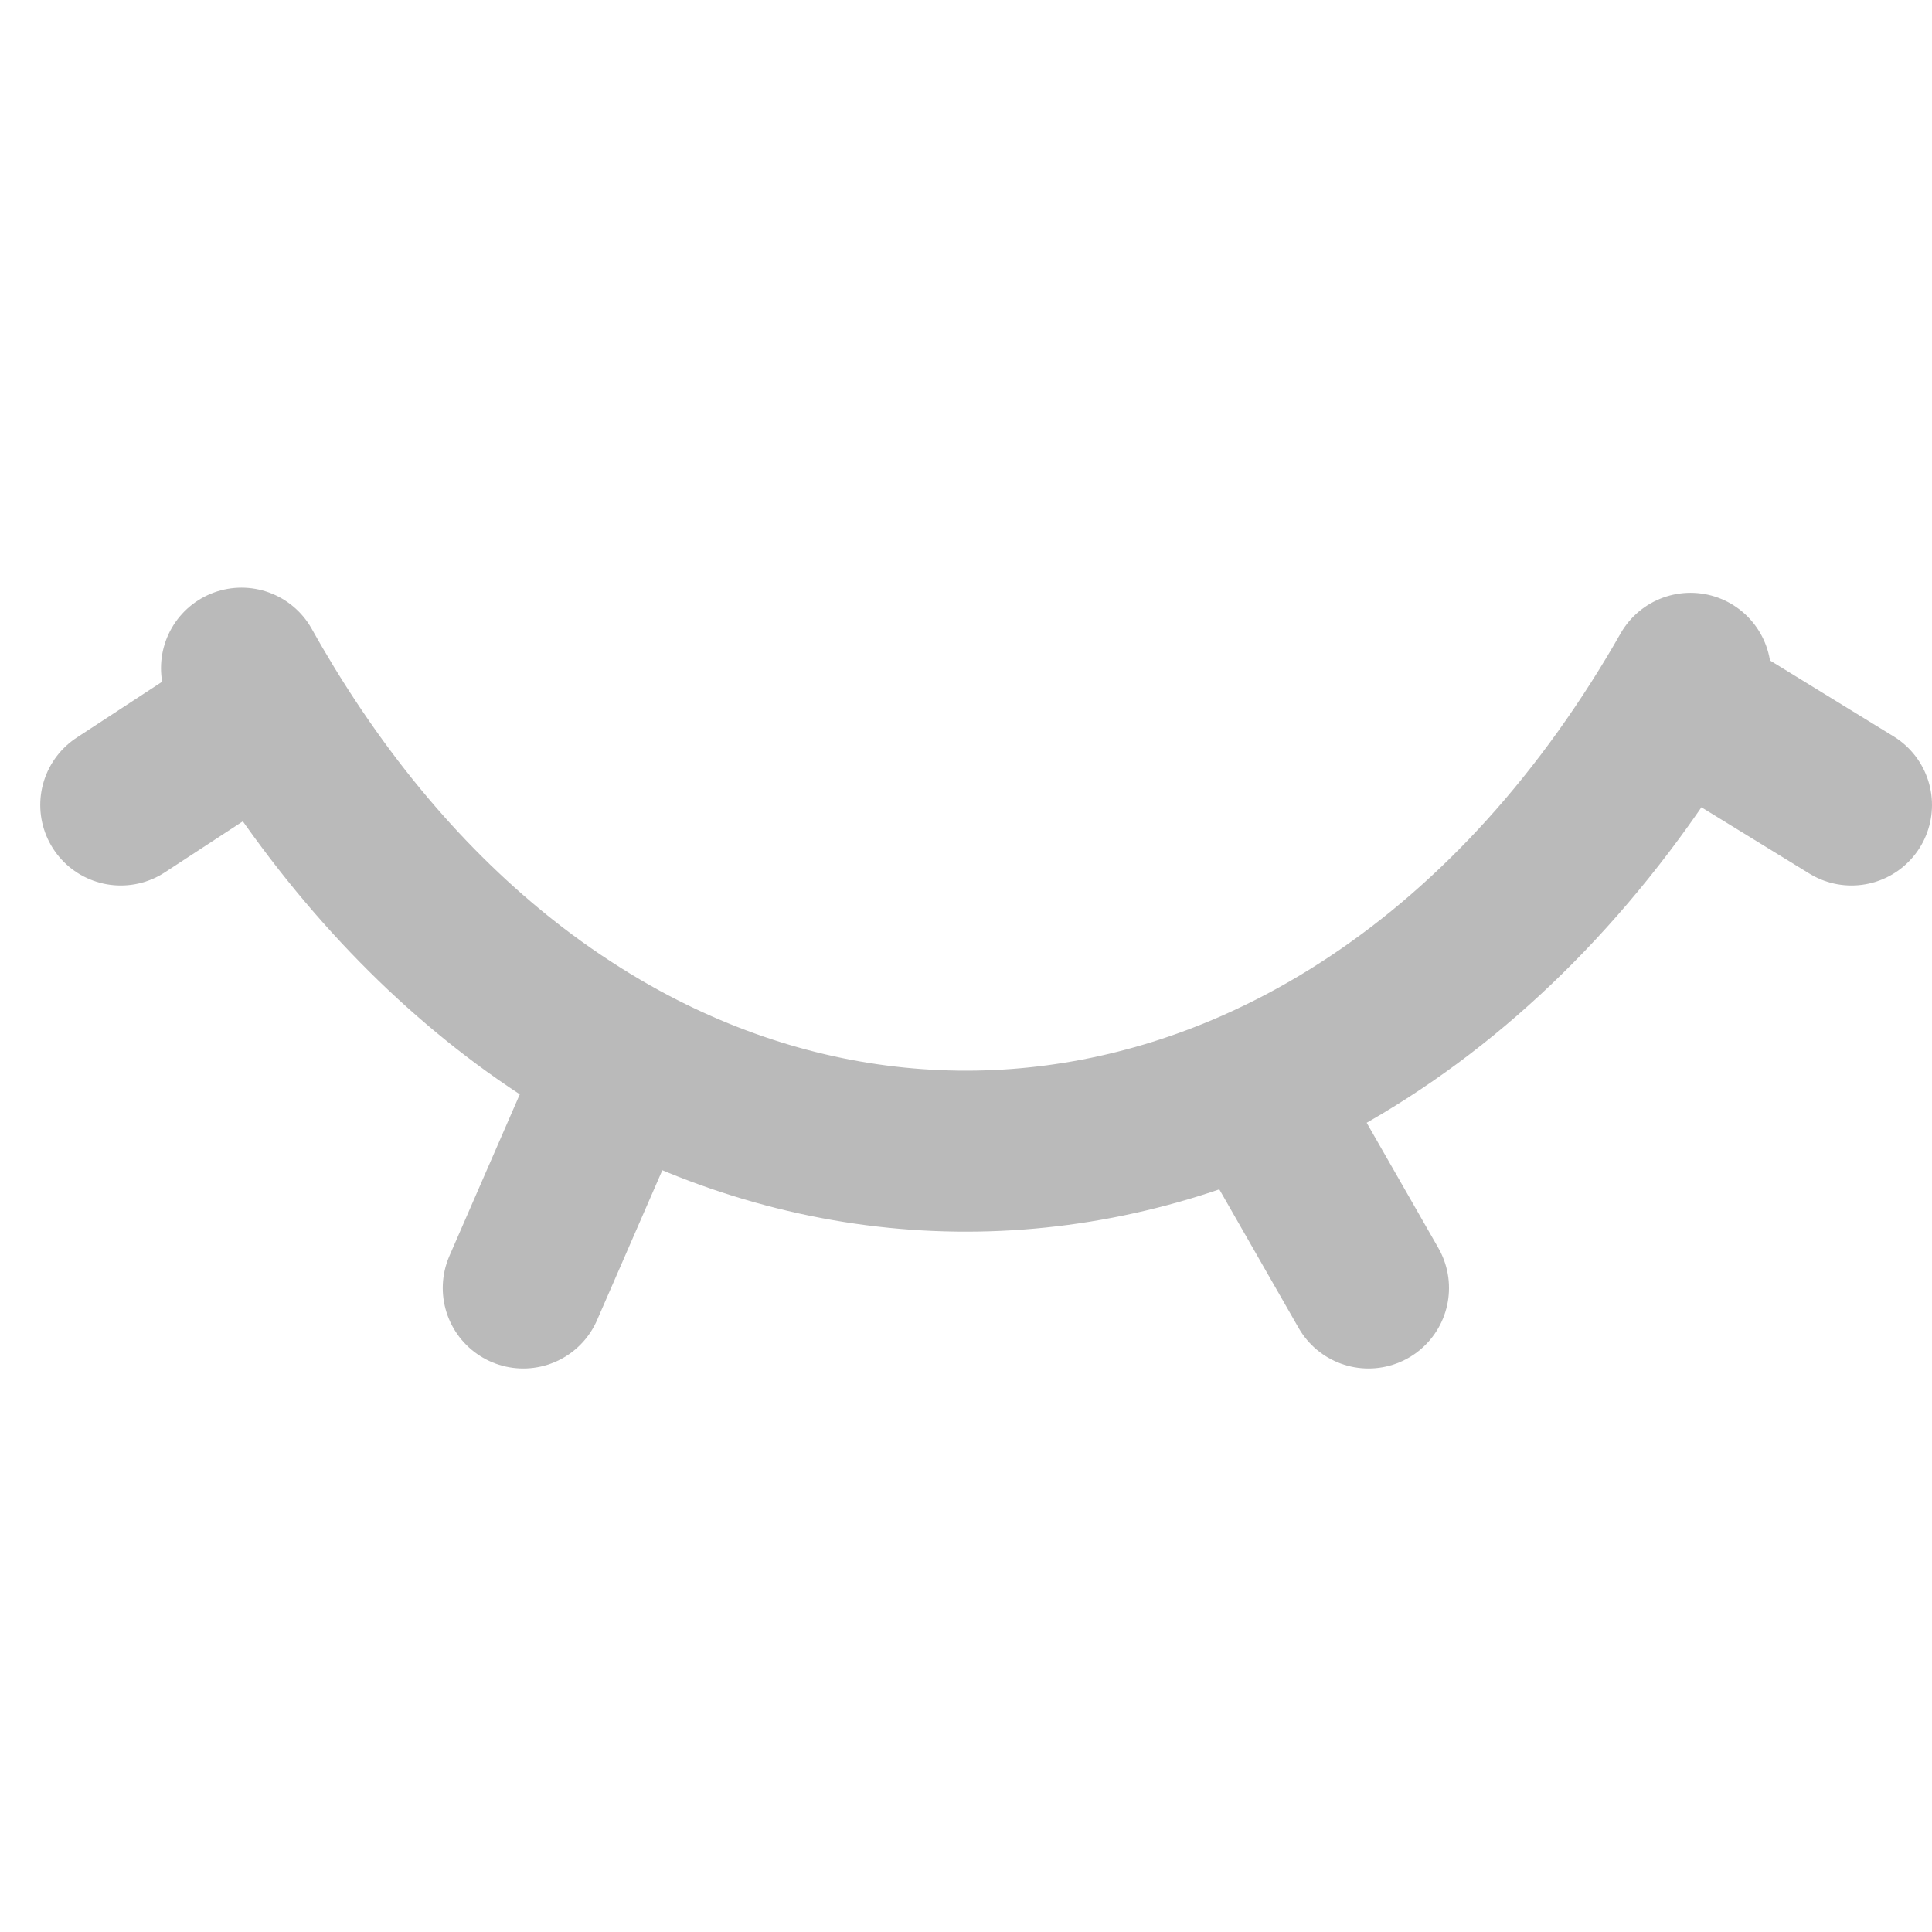 <svg width="24" height="24" viewBox="0 0 24 10" fill="none" xmlns="http://www.w3.org/2000/svg">
<path d="M3 1.3C3.099 1.477 3.201 1.651 3.304 1.82M21 1.364C20.942 1.466 20.884 1.566 20.825 1.664M3.304 1.82L1.5 3M3.304 1.82C4.259 3.381 5.394 4.607 6.631 5.5C6.988 5.757 7.353 5.987 7.724 6.189M20.825 1.664L23 3M20.825 1.664C19.704 3.534 18.323 4.941 16.813 5.881C16.413 6.131 16.003 6.347 15.587 6.531M7.724 6.189L6.5 9M7.724 6.189C10.226 7.549 13.033 7.658 15.587 6.531M15.587 6.531L17 9" stroke="#BABABA" stroke-width="2" stroke-linecap="round" stroke-linejoin="round"/>
</svg>
